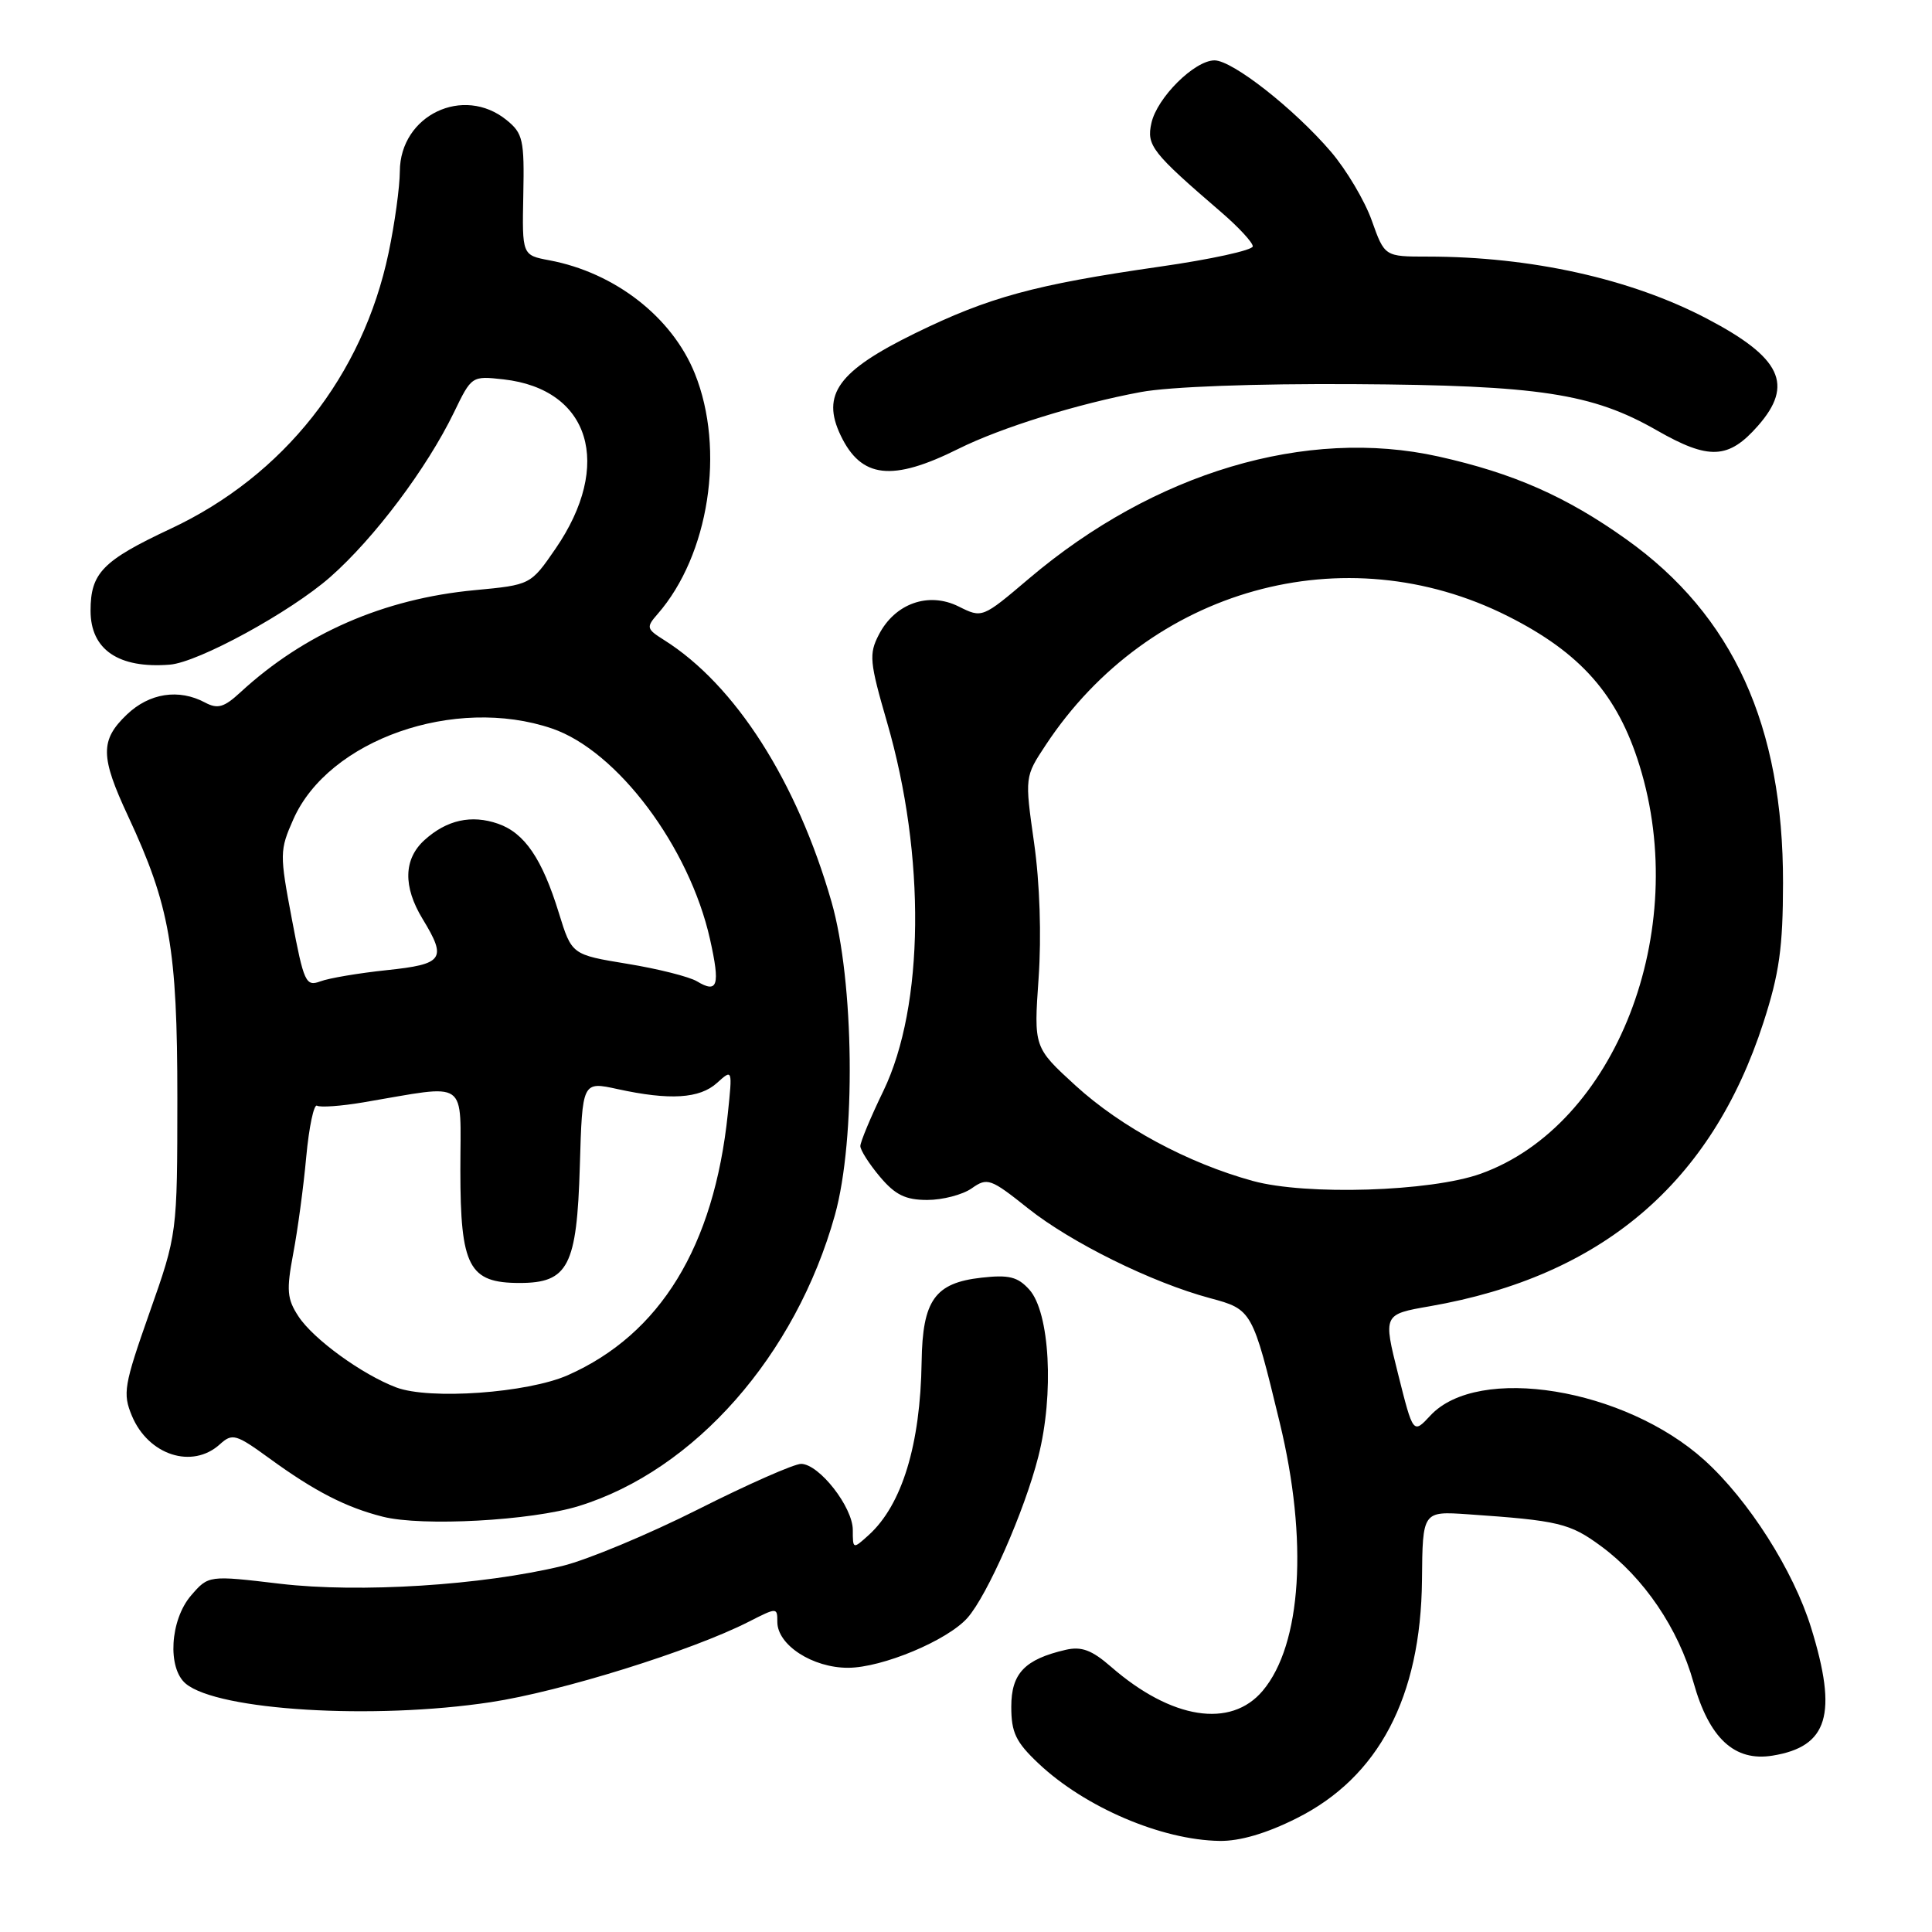 <?xml version="1.0" encoding="UTF-8" standalone="no"?>
<!DOCTYPE svg PUBLIC "-//W3C//DTD SVG 1.1//EN" "http://www.w3.org/Graphics/SVG/1.1/DTD/svg11.dtd" >
<svg xmlns="http://www.w3.org/2000/svg" xmlns:xlink="http://www.w3.org/1999/xlink" version="1.1" viewBox="0 0 256 256">
 <g >
 <path fill="currentColor"
d=" M 171.79 240.94 C 182.67 235.51 188.27 224.88 188.42 209.37 C 188.50 200.24 188.50 200.24 194.50 200.65 C 206.53 201.48 208.01 201.83 212.14 204.87 C 217.82 209.05 222.40 215.79 224.40 222.94 C 226.48 230.35 229.84 233.45 234.87 232.63 C 242.23 231.44 243.53 227.16 239.99 215.71 C 237.65 208.12 231.70 198.77 225.86 193.49 C 215.28 183.93 195.83 180.76 189.52 187.58 C 187.25 190.02 187.25 190.02 185.26 182.09 C 183.27 174.16 183.27 174.16 189.49 173.08 C 212.26 169.11 226.78 156.76 233.66 135.50 C 235.77 128.99 236.25 125.54 236.26 117.00 C 236.29 96.15 229.64 81.55 215.52 71.48 C 207.54 65.79 200.56 62.71 190.61 60.49 C 173.07 56.59 152.94 62.59 136.35 76.66 C 130.15 81.92 130.15 81.92 127.02 80.36 C 123.04 78.38 118.59 79.95 116.45 84.10 C 115.12 86.67 115.22 87.71 117.54 95.71 C 122.68 113.40 122.48 133.29 117.06 144.54 C 115.37 148.02 114.00 151.32 114.00 151.86 C 114.00 152.40 115.17 154.23 116.59 155.92 C 118.62 158.33 119.98 159.00 122.87 159.00 C 124.90 159.00 127.55 158.31 128.76 157.46 C 130.83 156.00 131.25 156.15 136.23 160.12 C 141.94 164.66 152.62 169.94 160.33 172.01 C 165.91 173.51 165.96 173.59 169.57 188.50 C 173.35 204.08 172.48 217.90 167.32 224.03 C 163.08 229.07 155.21 227.82 147.21 220.85 C 144.66 218.63 143.30 218.13 141.21 218.61 C 135.78 219.87 134.00 221.73 134.00 226.15 C 134.00 229.58 134.60 230.83 137.61 233.67 C 143.76 239.47 153.89 243.81 161.59 243.93 C 164.26 243.98 167.81 242.94 171.79 240.94 Z  M 65.00 225.55 C 74.30 224.15 91.70 218.72 99.21 214.89 C 102.96 212.98 103.00 212.98 103.00 214.91 C 103.00 217.97 107.67 221.00 112.38 220.99 C 116.91 220.98 125.54 217.37 128.19 214.38 C 130.82 211.42 135.76 200.19 137.58 193.02 C 139.70 184.72 139.11 173.88 136.38 170.87 C 134.85 169.18 133.69 168.89 130.04 169.30 C 123.87 169.99 122.24 172.29 122.12 180.44 C 121.96 191.43 119.52 199.41 115.10 203.41 C 113.02 205.29 113.00 205.29 113.00 202.73 C 113.00 199.70 108.56 194.01 106.16 193.97 C 105.25 193.96 99.10 196.67 92.50 200.00 C 85.90 203.32 77.80 206.70 74.50 207.50 C 63.87 210.07 47.64 211.09 37.15 209.86 C 27.63 208.73 27.63 208.73 25.31 211.42 C 22.53 214.66 22.15 221.05 24.62 223.10 C 28.89 226.65 49.49 227.90 65.00 225.55 Z  M 76.69 199.56 C 92.05 194.82 105.44 179.60 110.63 161.00 C 113.43 150.95 113.20 130.03 110.18 119.50 C 105.59 103.52 97.43 90.75 88.00 84.81 C 85.66 83.34 85.60 83.12 87.13 81.37 C 93.95 73.57 96.12 59.56 92.07 49.50 C 89.06 42.02 81.48 36.12 72.79 34.49 C 69.18 33.81 69.18 33.81 69.34 25.83 C 69.49 18.54 69.29 17.67 67.14 15.92 C 61.40 11.25 53.02 15.27 52.98 22.70 C 52.97 24.79 52.30 29.65 51.49 33.50 C 48.07 49.78 37.60 63.04 22.61 70.06 C 13.59 74.29 12.00 75.92 12.00 80.93 C 12.00 86.09 15.72 88.61 22.50 88.07 C 26.28 87.77 38.50 81.09 43.76 76.46 C 49.61 71.31 56.56 62.05 60.15 54.65 C 62.49 49.81 62.51 49.80 66.73 50.27 C 78.20 51.57 81.26 61.59 73.60 72.72 C 70.31 77.50 70.31 77.50 62.90 78.20 C 50.86 79.33 40.32 83.93 31.85 91.74 C 29.68 93.74 28.84 93.98 27.17 93.09 C 23.69 91.23 19.79 91.83 16.80 94.69 C 13.26 98.08 13.28 100.24 16.97 108.14 C 22.51 120.03 23.50 125.70 23.50 145.50 C 23.49 163.50 23.49 163.50 19.81 173.94 C 16.42 183.57 16.24 184.64 17.48 187.61 C 19.66 192.82 25.47 194.70 29.13 191.38 C 30.79 189.88 31.25 190.01 35.71 193.25 C 41.68 197.60 45.85 199.74 50.72 200.97 C 55.93 202.29 70.42 201.50 76.69 199.56 Z  M 127.00 59.47 C 132.61 56.67 142.85 53.49 151.16 51.95 C 154.95 51.24 166.31 50.82 179.41 50.90 C 203.92 51.05 210.98 52.12 219.55 57.03 C 226.45 60.98 229.04 60.86 232.94 56.42 C 237.73 50.97 236.03 47.39 226.19 42.23 C 216.11 36.94 202.88 34.00 189.16 34.00 C 183.47 34.00 183.47 34.00 181.77 29.23 C 180.84 26.60 178.40 22.50 176.36 20.11 C 171.48 14.41 163.31 8.00 160.93 8.00 C 158.29 8.00 153.32 12.93 152.57 16.30 C 151.90 19.28 152.63 20.21 161.81 28.11 C 164.11 30.09 166.00 32.13 166.00 32.64 C 166.00 33.15 160.44 34.37 153.64 35.34 C 137.09 37.72 131.04 39.37 121.21 44.18 C 111.06 49.16 108.80 52.27 111.39 57.69 C 114.11 63.39 118.20 63.86 127.00 59.47 Z  M 166.00 156.48 C 157.38 154.11 148.55 149.35 142.51 143.84 C 136.98 138.78 136.98 138.78 137.62 129.60 C 138.01 124.01 137.78 117.00 137.02 111.67 C 135.78 102.93 135.78 102.93 138.57 98.71 C 152.27 77.96 178.18 70.75 199.81 81.65 C 209.44 86.50 214.34 92.05 217.24 101.42 C 224.08 123.41 214.07 149.13 196.19 155.53 C 189.57 157.90 173.05 158.42 166.00 156.48 Z  M 52.50 183.84 C 47.96 182.12 41.52 177.44 39.55 174.43 C 38.03 172.12 37.94 170.97 38.85 166.12 C 39.44 163.03 40.22 157.25 40.58 153.27 C 40.95 149.29 41.60 146.25 42.01 146.51 C 42.43 146.76 45.18 146.57 48.13 146.07 C 62.31 143.68 61.00 142.77 61.00 155.06 C 61.00 167.86 62.13 170.00 68.85 170.00 C 75.29 170.00 76.44 167.78 76.83 154.54 C 77.16 143.29 77.16 143.29 81.83 144.31 C 88.74 145.82 92.71 145.58 95.01 143.49 C 97.06 141.64 97.06 141.64 96.44 147.57 C 94.61 165.16 87.49 176.80 75.24 182.22 C 69.89 184.58 56.92 185.51 52.50 183.84 Z  M 38.68 121.82 C 37.04 113.16 37.05 112.67 38.87 108.56 C 43.53 98.02 60.27 92.15 73.14 96.53 C 81.79 99.48 91.34 112.21 94.08 124.45 C 95.45 130.59 95.11 131.69 92.35 130.03 C 91.33 129.42 87.18 128.37 83.13 127.71 C 75.76 126.50 75.76 126.50 74.06 121.00 C 71.84 113.79 69.52 110.38 66.00 109.15 C 62.47 107.92 59.20 108.64 56.25 111.31 C 53.47 113.83 53.39 117.48 56.00 121.77 C 59.24 127.09 58.77 127.76 51.25 128.55 C 47.54 128.94 43.57 129.61 42.44 130.04 C 40.52 130.75 40.26 130.18 38.68 121.82 Z "/>
</g>
</svg>